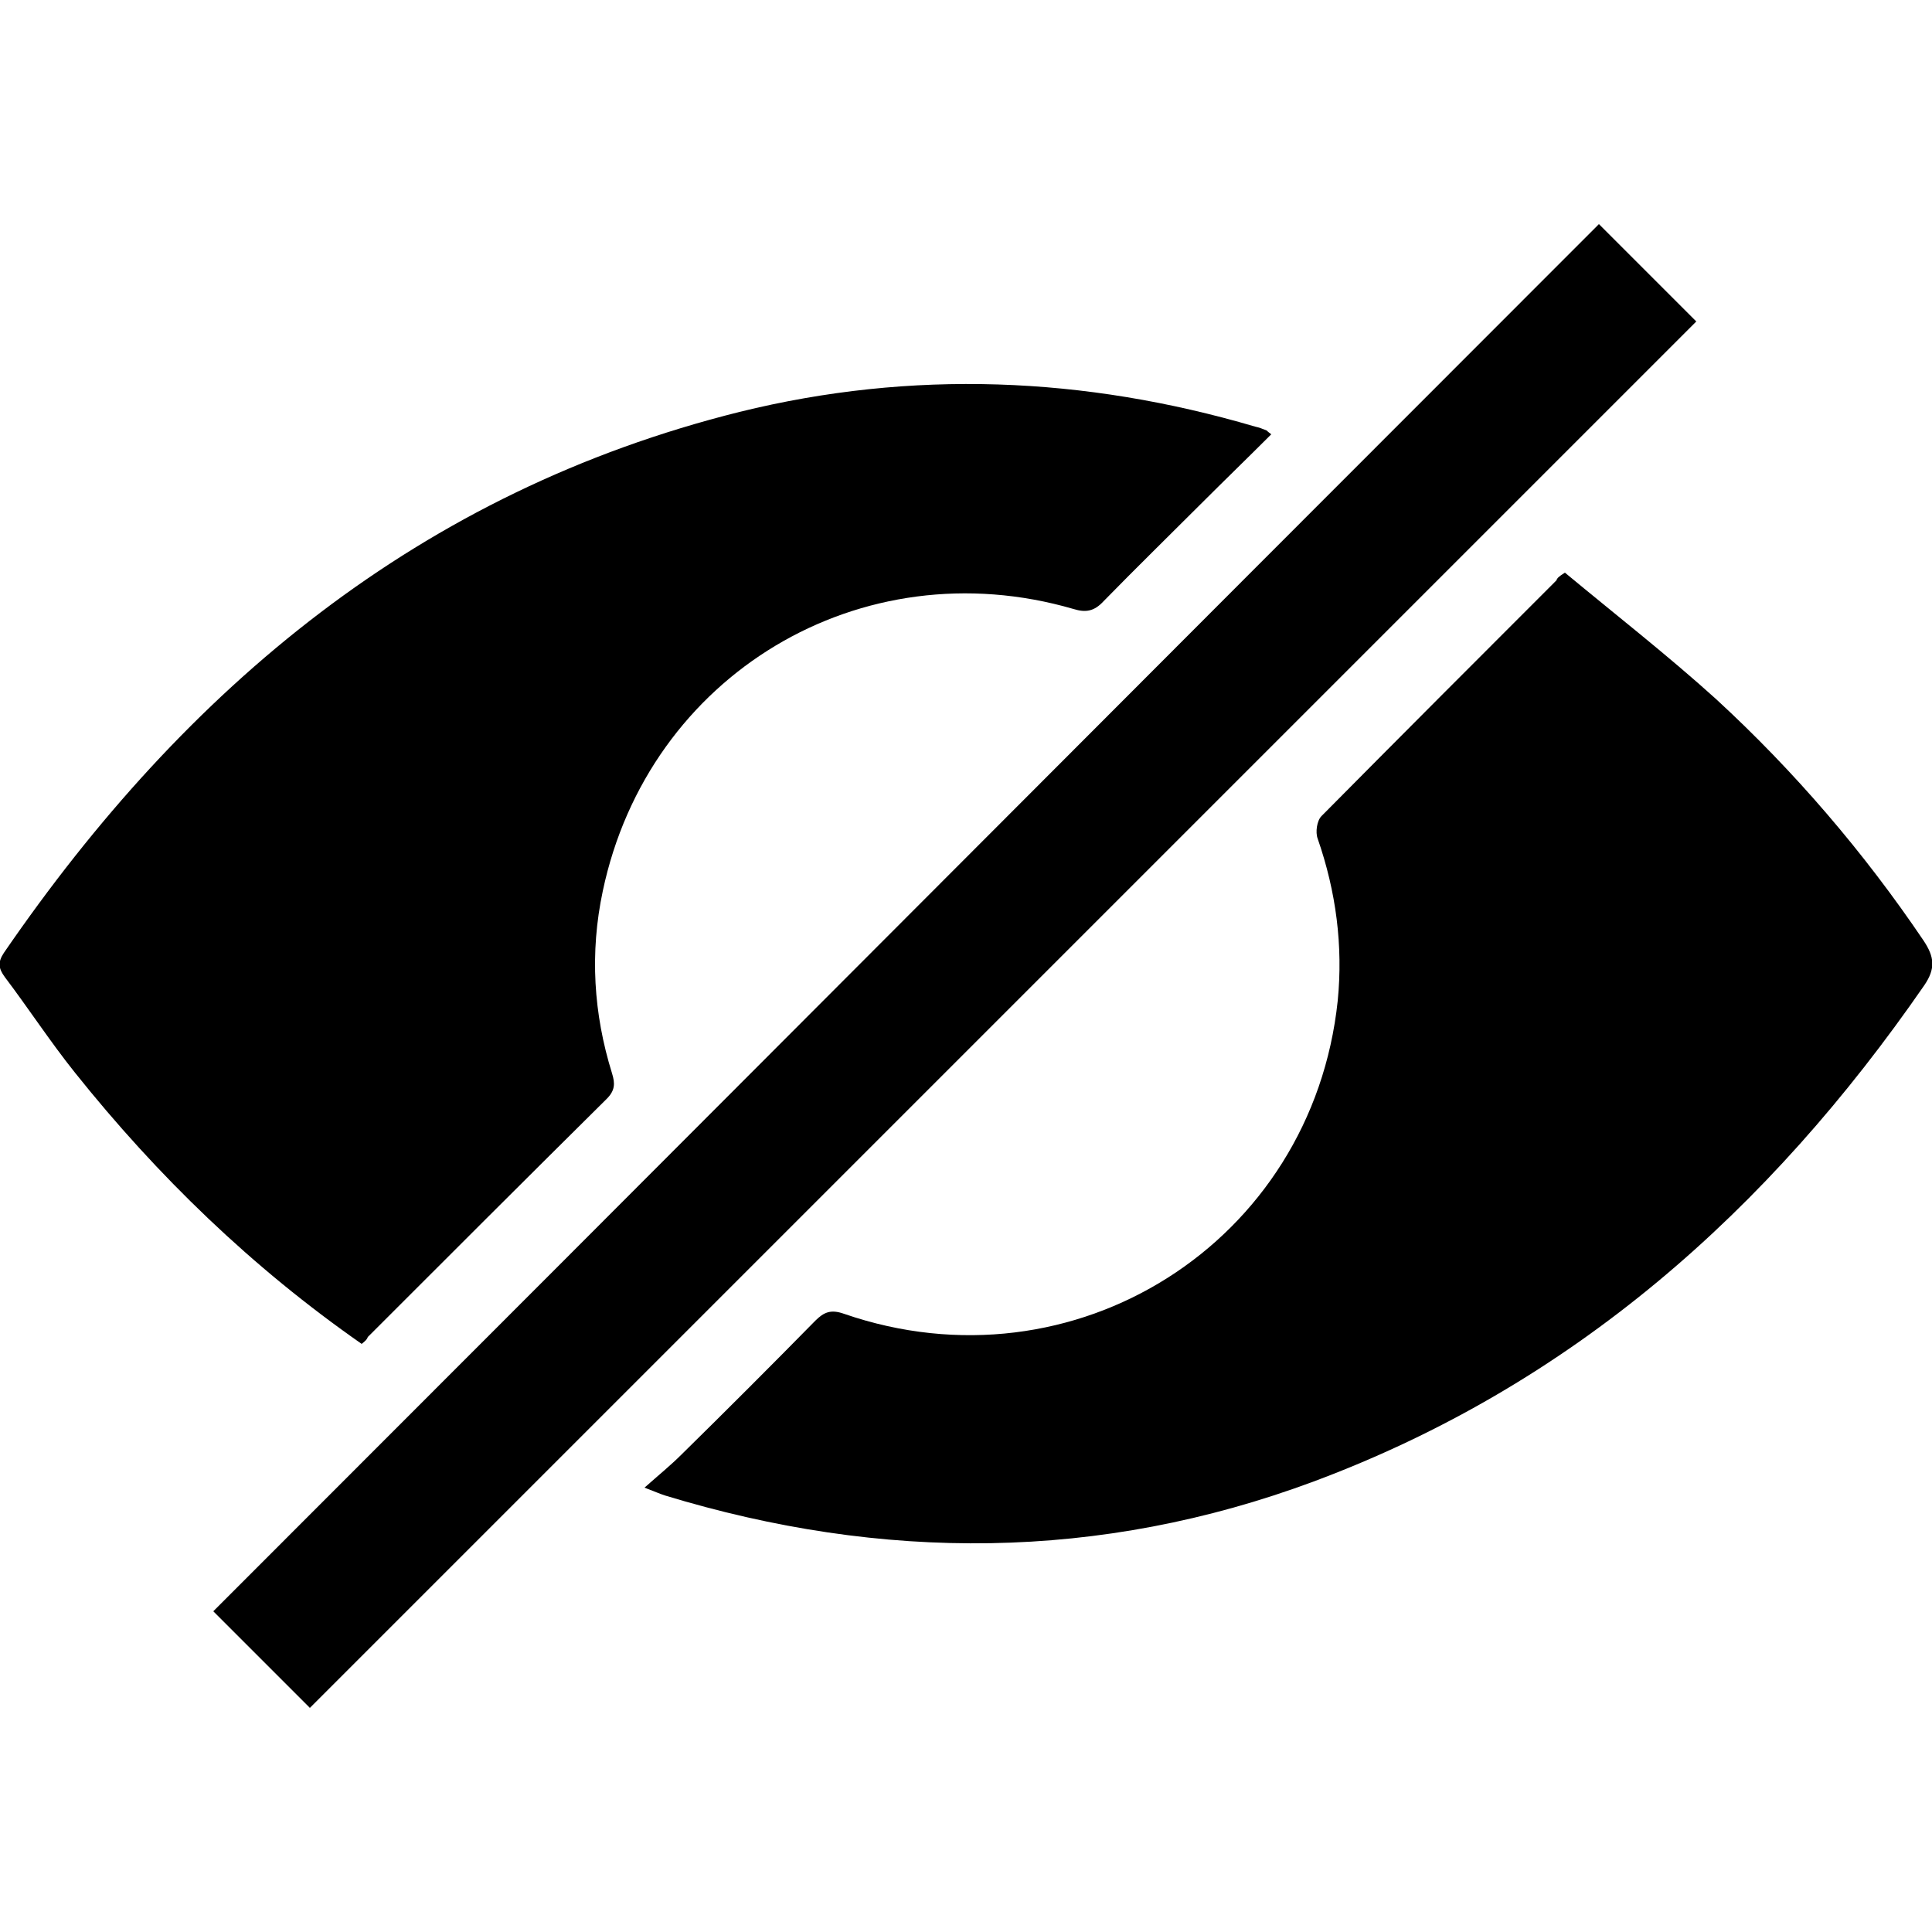 <?xml version="1.0" encoding="utf-8"?>
<!-- Generator: Adobe Illustrator 23.0.1, SVG Export Plug-In . SVG Version: 6.00 Build 0)  -->
<svg version="1.0" id="Layer_1" xmlns="http://www.w3.org/2000/svg" xmlns:xlink="http://www.w3.org/1999/xlink" x="0px" y="0px"
	 viewBox="0 0 250 250" enable-background="new 0 0 250 250" xml:space="preserve">
<g>
	<path d="M202.5,74.1c6.5,5.4,13.3,10.7,19.6,16.4c10.1,9.3,19.1,19.8,26.8,31.2c1.4,2.1,1.6,3.6,0.1,5.8
		c-20.1,29.1-45.5,51.7-79,64.2c-27.7,10.3-55.8,10.4-84,1.8c-0.6-0.2-1.3-0.5-2.6-1c1.8-1.6,3.4-2.9,4.8-4.3
		c5.8-5.7,11.6-11.5,17.3-17.3c1.1-1.1,2-1.5,3.7-0.9c29.8,10.3,60.6-9.2,63.9-40.5c0.7-7.1-0.2-14.1-2.6-21
		c-0.3-0.8-0.1-2.3,0.5-2.9c10.1-10.2,20.3-20.4,30.4-30.5C201.5,74.8,201.7,74.6,202.5,74.1z"/>
	<path d="M46.8,173.9c-14.2-9.9-26.4-21.7-37.1-35.1c-3.2-4-6-8.3-9.1-12.4c-0.8-1.1-0.9-1.9-0.1-3.1c23.6-34.4,53.9-59.7,95.2-70
		c22.3-5.5,44.6-4.6,66.7,1.9c0.5,0.1,1,0.3,1.5,0.5c0.1,0.1,0.2,0.2,0.6,0.5c-3,3-6.1,6-9.1,9c-4.2,4.2-8.5,8.4-12.6,12.6
		c-1.2,1.3-2.3,1.5-3.9,1c-27.5-8-55,8.5-60.9,36.5c-1.7,8-1.2,15.9,1.2,23.6c0.4,1.3,0.4,2.2-0.7,3.3
		c-10.3,10.2-20.6,20.5-30.9,30.8C47.5,173.3,47.3,173.5,46.8,173.9z"/>
	<path d="M40.1,221c-4.2-4.2-8.4-8.4-12.5-12.5C87.4,148.7,147.2,88.7,206.9,29c4.1,4.1,8.4,8.4,12.6,12.6
		C159.9,101.2,100,161.1,40.1,221z"/>
</g>
</svg>
